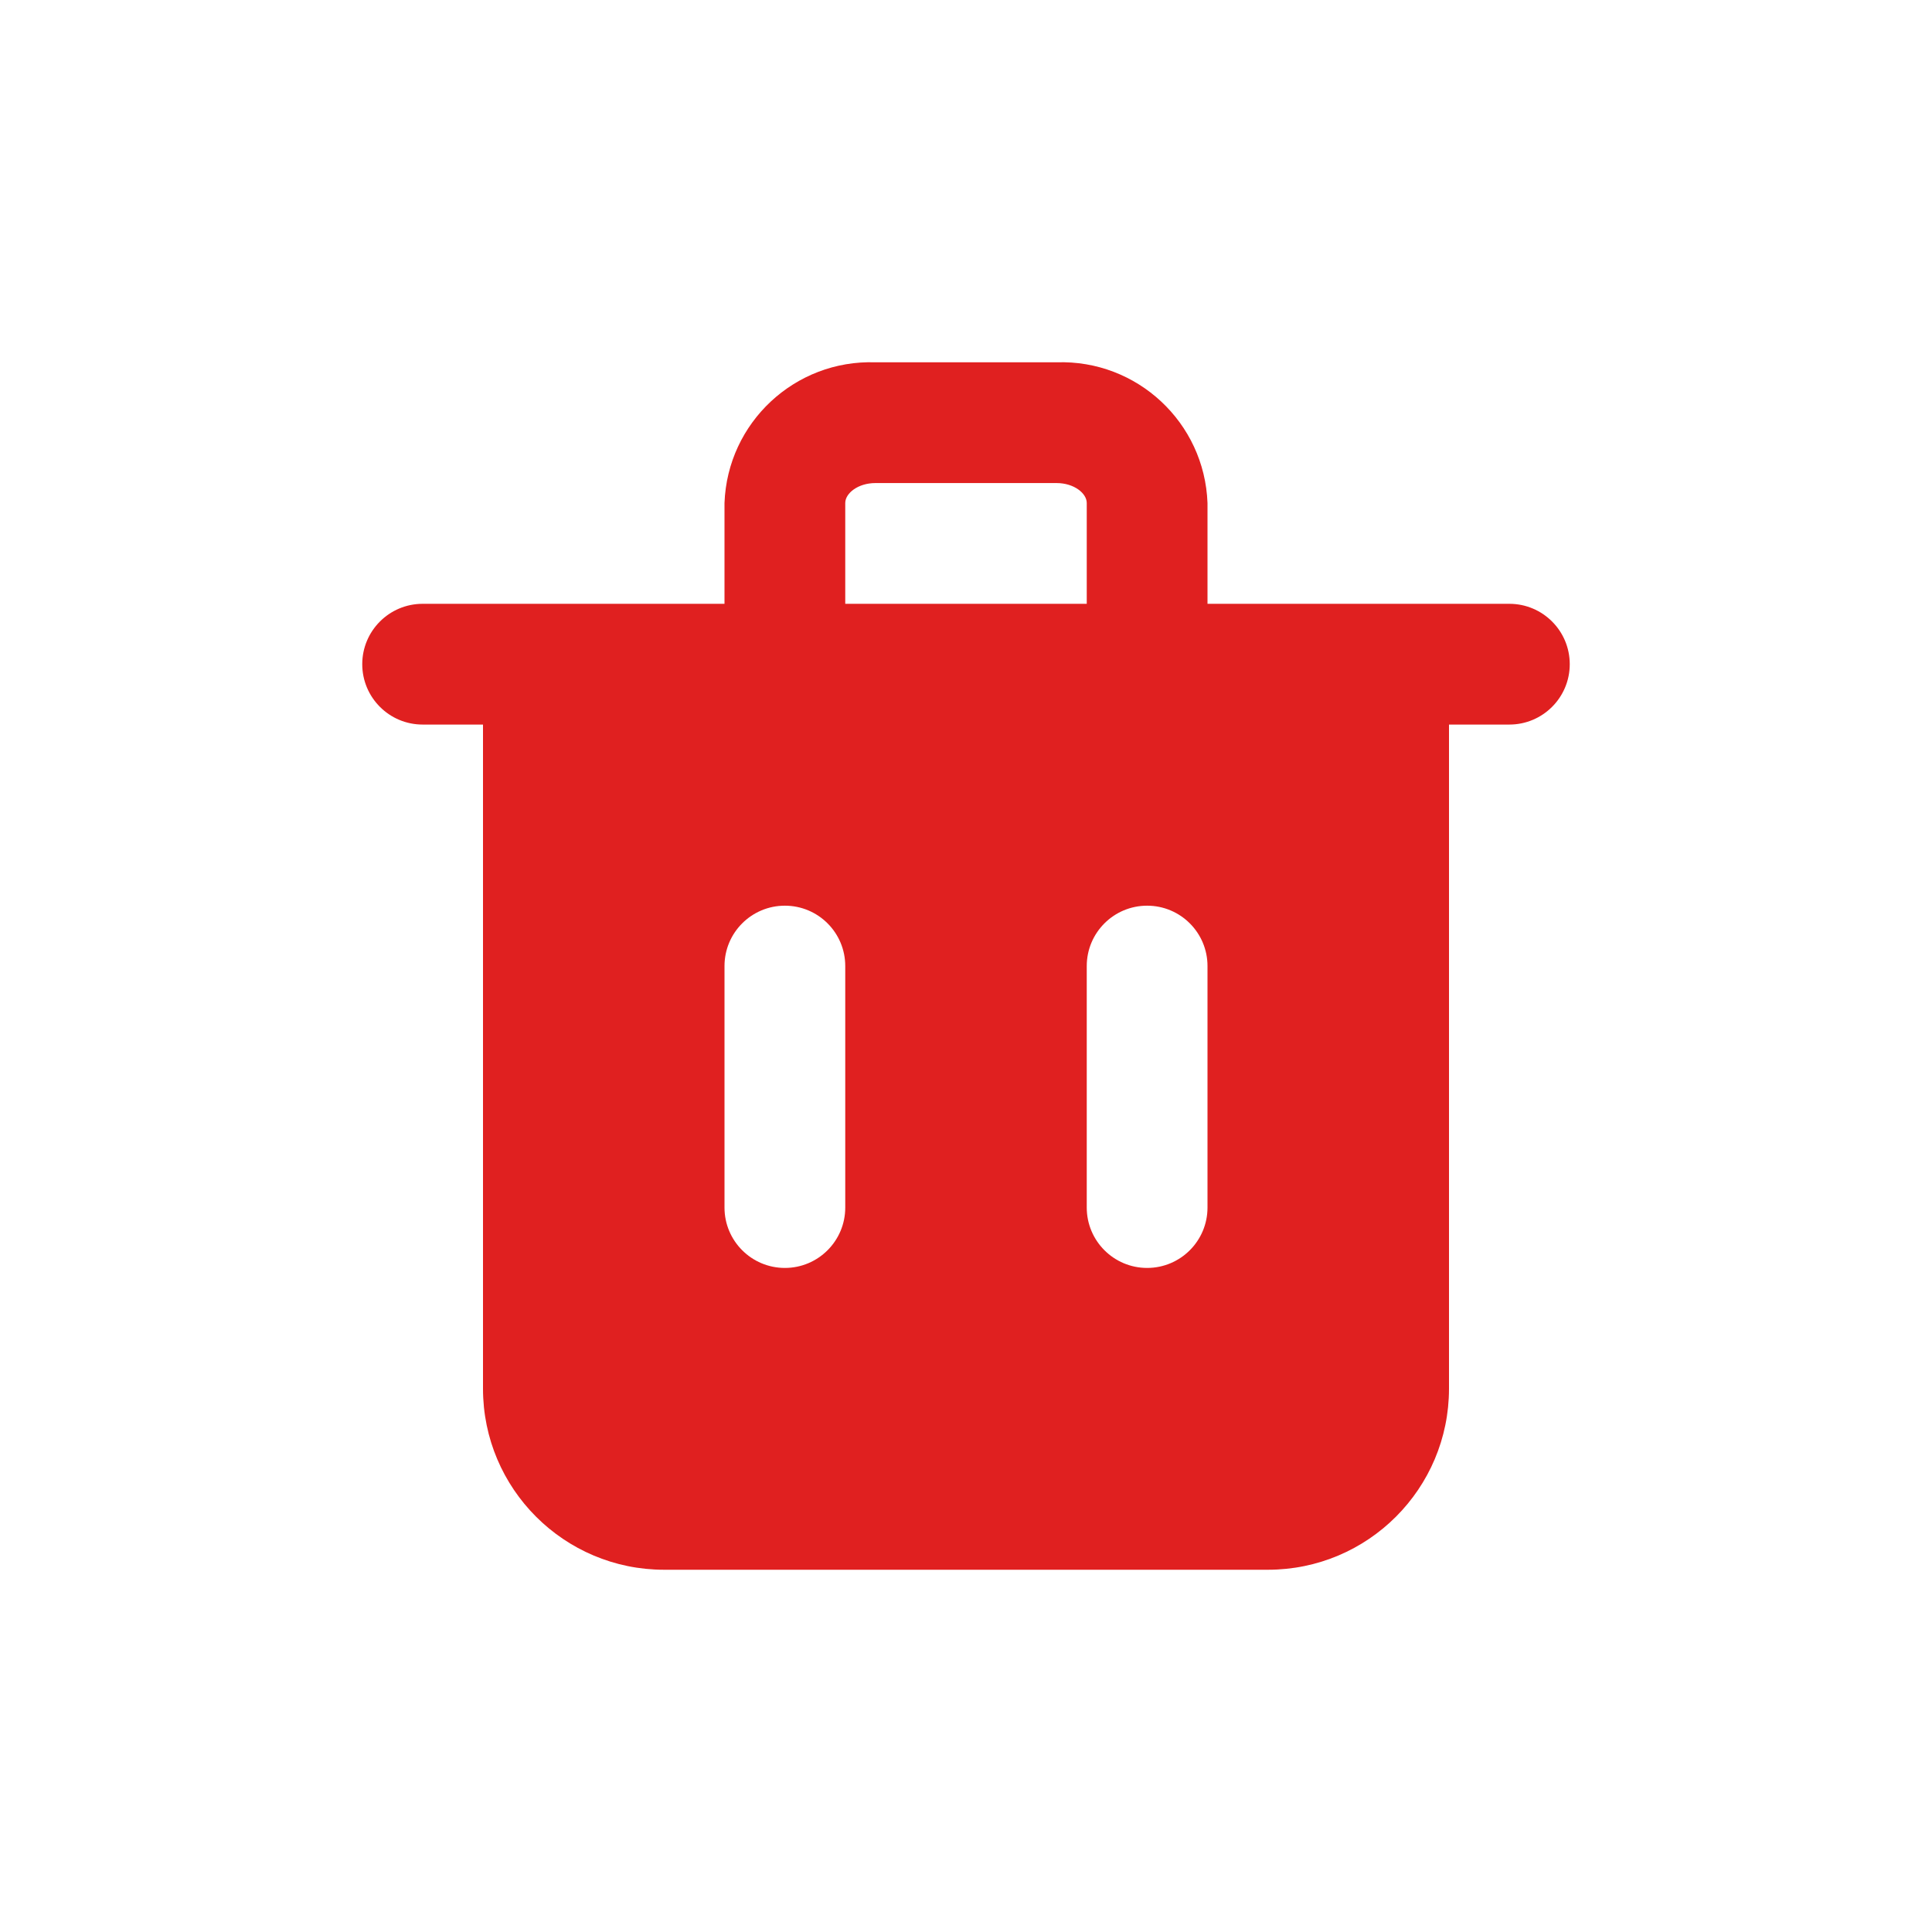 <svg xmlns="http://www.w3.org/2000/svg" width="32" height="32" viewBox="0 0 32 32">
    <g fill="none">
        <path fill="#E02020" d="M25 10.001h-5v-1.67c-.049-1.333-1.167-2.375-2.5-2.33h-3c-1.333-.045-2.451.997-2.5 2.33v1.67H7c-.552 0-1 .448-1 1s.448 1 1 1h1v11C8 24.656 9.343 26 11 26h10c1.657 0 3-1.343 3-3V12.001h1c.552 0 1-.448 1-1s-.448-1-1-1zm-11 10c0 .552-.448 1-1 1s-1-.448-1-1v-4c0-.553.448-1 1-1s1 .447 1 1v4zm0-11.67c0-.16.21-.33.5-.33h3c.29 0 .5.17.5.33v1.67h-4v-1.67zm6 11.67c0 .552-.448 1-1 1s-1-.448-1-1v-4c0-.553.448-1 1-1s1 .447 1 1v4z"/>
    </g>
</svg>
